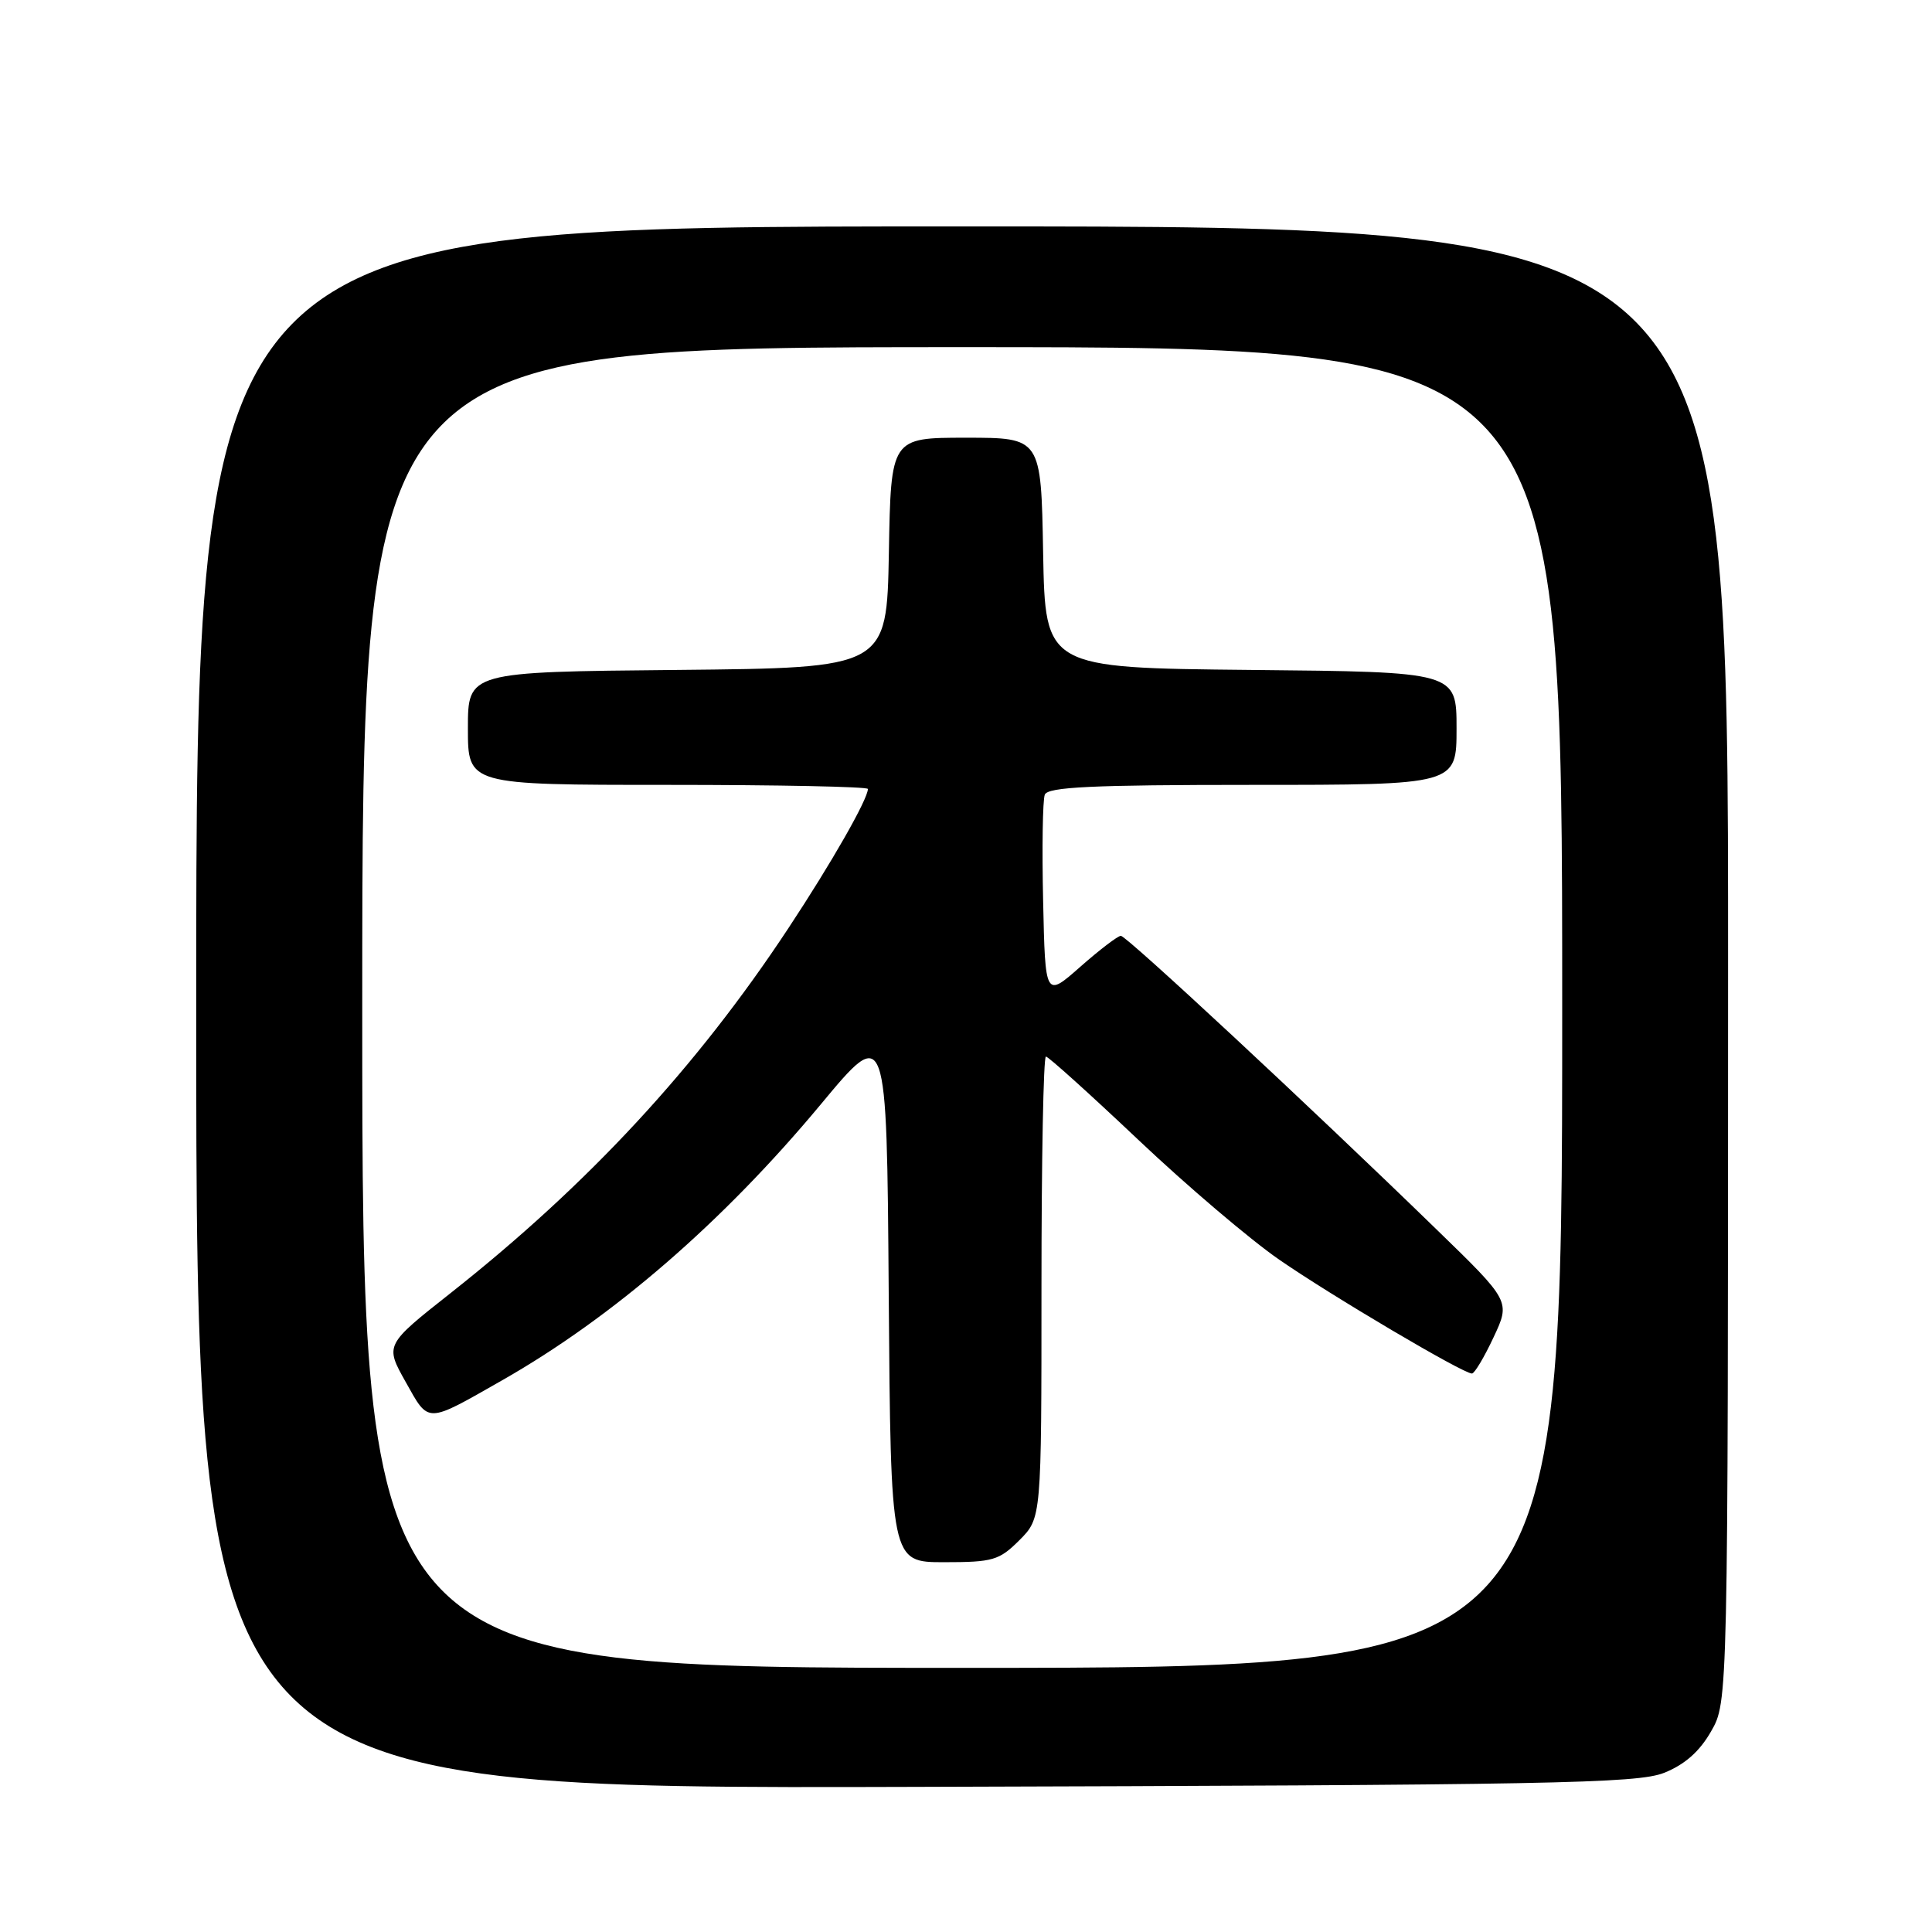 <?xml version="1.0" encoding="UTF-8" standalone="no"?>
<!DOCTYPE svg PUBLIC "-//W3C//DTD SVG 1.1//EN" "http://www.w3.org/Graphics/SVG/1.1/DTD/svg11.dtd" >
<svg xmlns="http://www.w3.org/2000/svg" xmlns:xlink="http://www.w3.org/1999/xlink" version="1.1" viewBox="0 0 256 256">
 <g >
 <path fill="currentColor"
d=" M 220.50 234.91 C 223.24 233.82 225.20 232.09 226.73 229.41 C 228.97 225.50 228.97 225.50 228.98 127.75 C 229.00 30.00 229.00 30.00 127.50 30.00 C 26.00 30.00 26.00 30.00 26.00 133.52 C 26.00 237.05 26.00 237.05 121.25 236.77 C 205.58 236.53 216.96 236.32 220.50 234.91 Z  M 48.00 133.50 C 48.00 46.00 48.00 46.00 127.50 46.00 C 207.00 46.00 207.00 46.00 207.00 133.50 C 207.00 221.00 207.00 221.00 127.50 221.00 C 48.00 221.00 48.00 221.00 48.00 133.50 Z  M 135.08 204.08 C 138.00 201.15 138.00 201.15 138.00 170.58 C 138.00 153.76 138.26 140.00 138.59 140.00 C 138.91 140.00 144.42 144.97 150.84 151.04 C 157.25 157.11 165.65 164.25 169.50 166.91 C 176.47 171.73 193.85 182.00 195.04 182.00 C 195.38 182.00 196.67 179.84 197.90 177.21 C 200.15 172.42 200.15 172.42 190.32 162.88 C 173.48 146.51 149.27 124.00 148.52 124.00 C 148.13 124.00 145.71 125.84 143.15 128.10 C 138.50 132.20 138.50 132.20 138.22 119.40 C 138.06 112.36 138.16 106.02 138.44 105.30 C 138.83 104.28 144.68 104.00 165.97 104.00 C 193.00 104.00 193.00 104.00 193.00 96.52 C 193.00 89.03 193.00 89.03 165.75 88.77 C 138.50 88.50 138.50 88.50 138.22 73.25 C 137.95 58.00 137.95 58.00 128.00 58.00 C 118.05 58.00 118.05 58.00 117.78 73.25 C 117.50 88.50 117.50 88.50 89.75 88.77 C 62.00 89.03 62.00 89.03 62.00 96.52 C 62.00 104.00 62.00 104.00 88.50 104.00 C 103.08 104.00 115.00 104.24 115.00 104.54 C 115.00 105.89 110.19 114.33 104.46 123.00 C 92.29 141.45 77.98 156.90 59.77 171.29 C 51.00 178.21 51.00 178.21 53.75 183.11 C 56.87 188.67 56.38 188.68 66.55 182.89 C 81.26 174.51 95.81 161.90 108.76 146.33 C 117.50 135.81 117.50 135.81 117.76 171.41 C 118.03 207.00 118.03 207.00 125.09 207.00 C 131.56 207.00 132.40 206.76 135.08 204.08 Z "/>
</g>
</svg>
